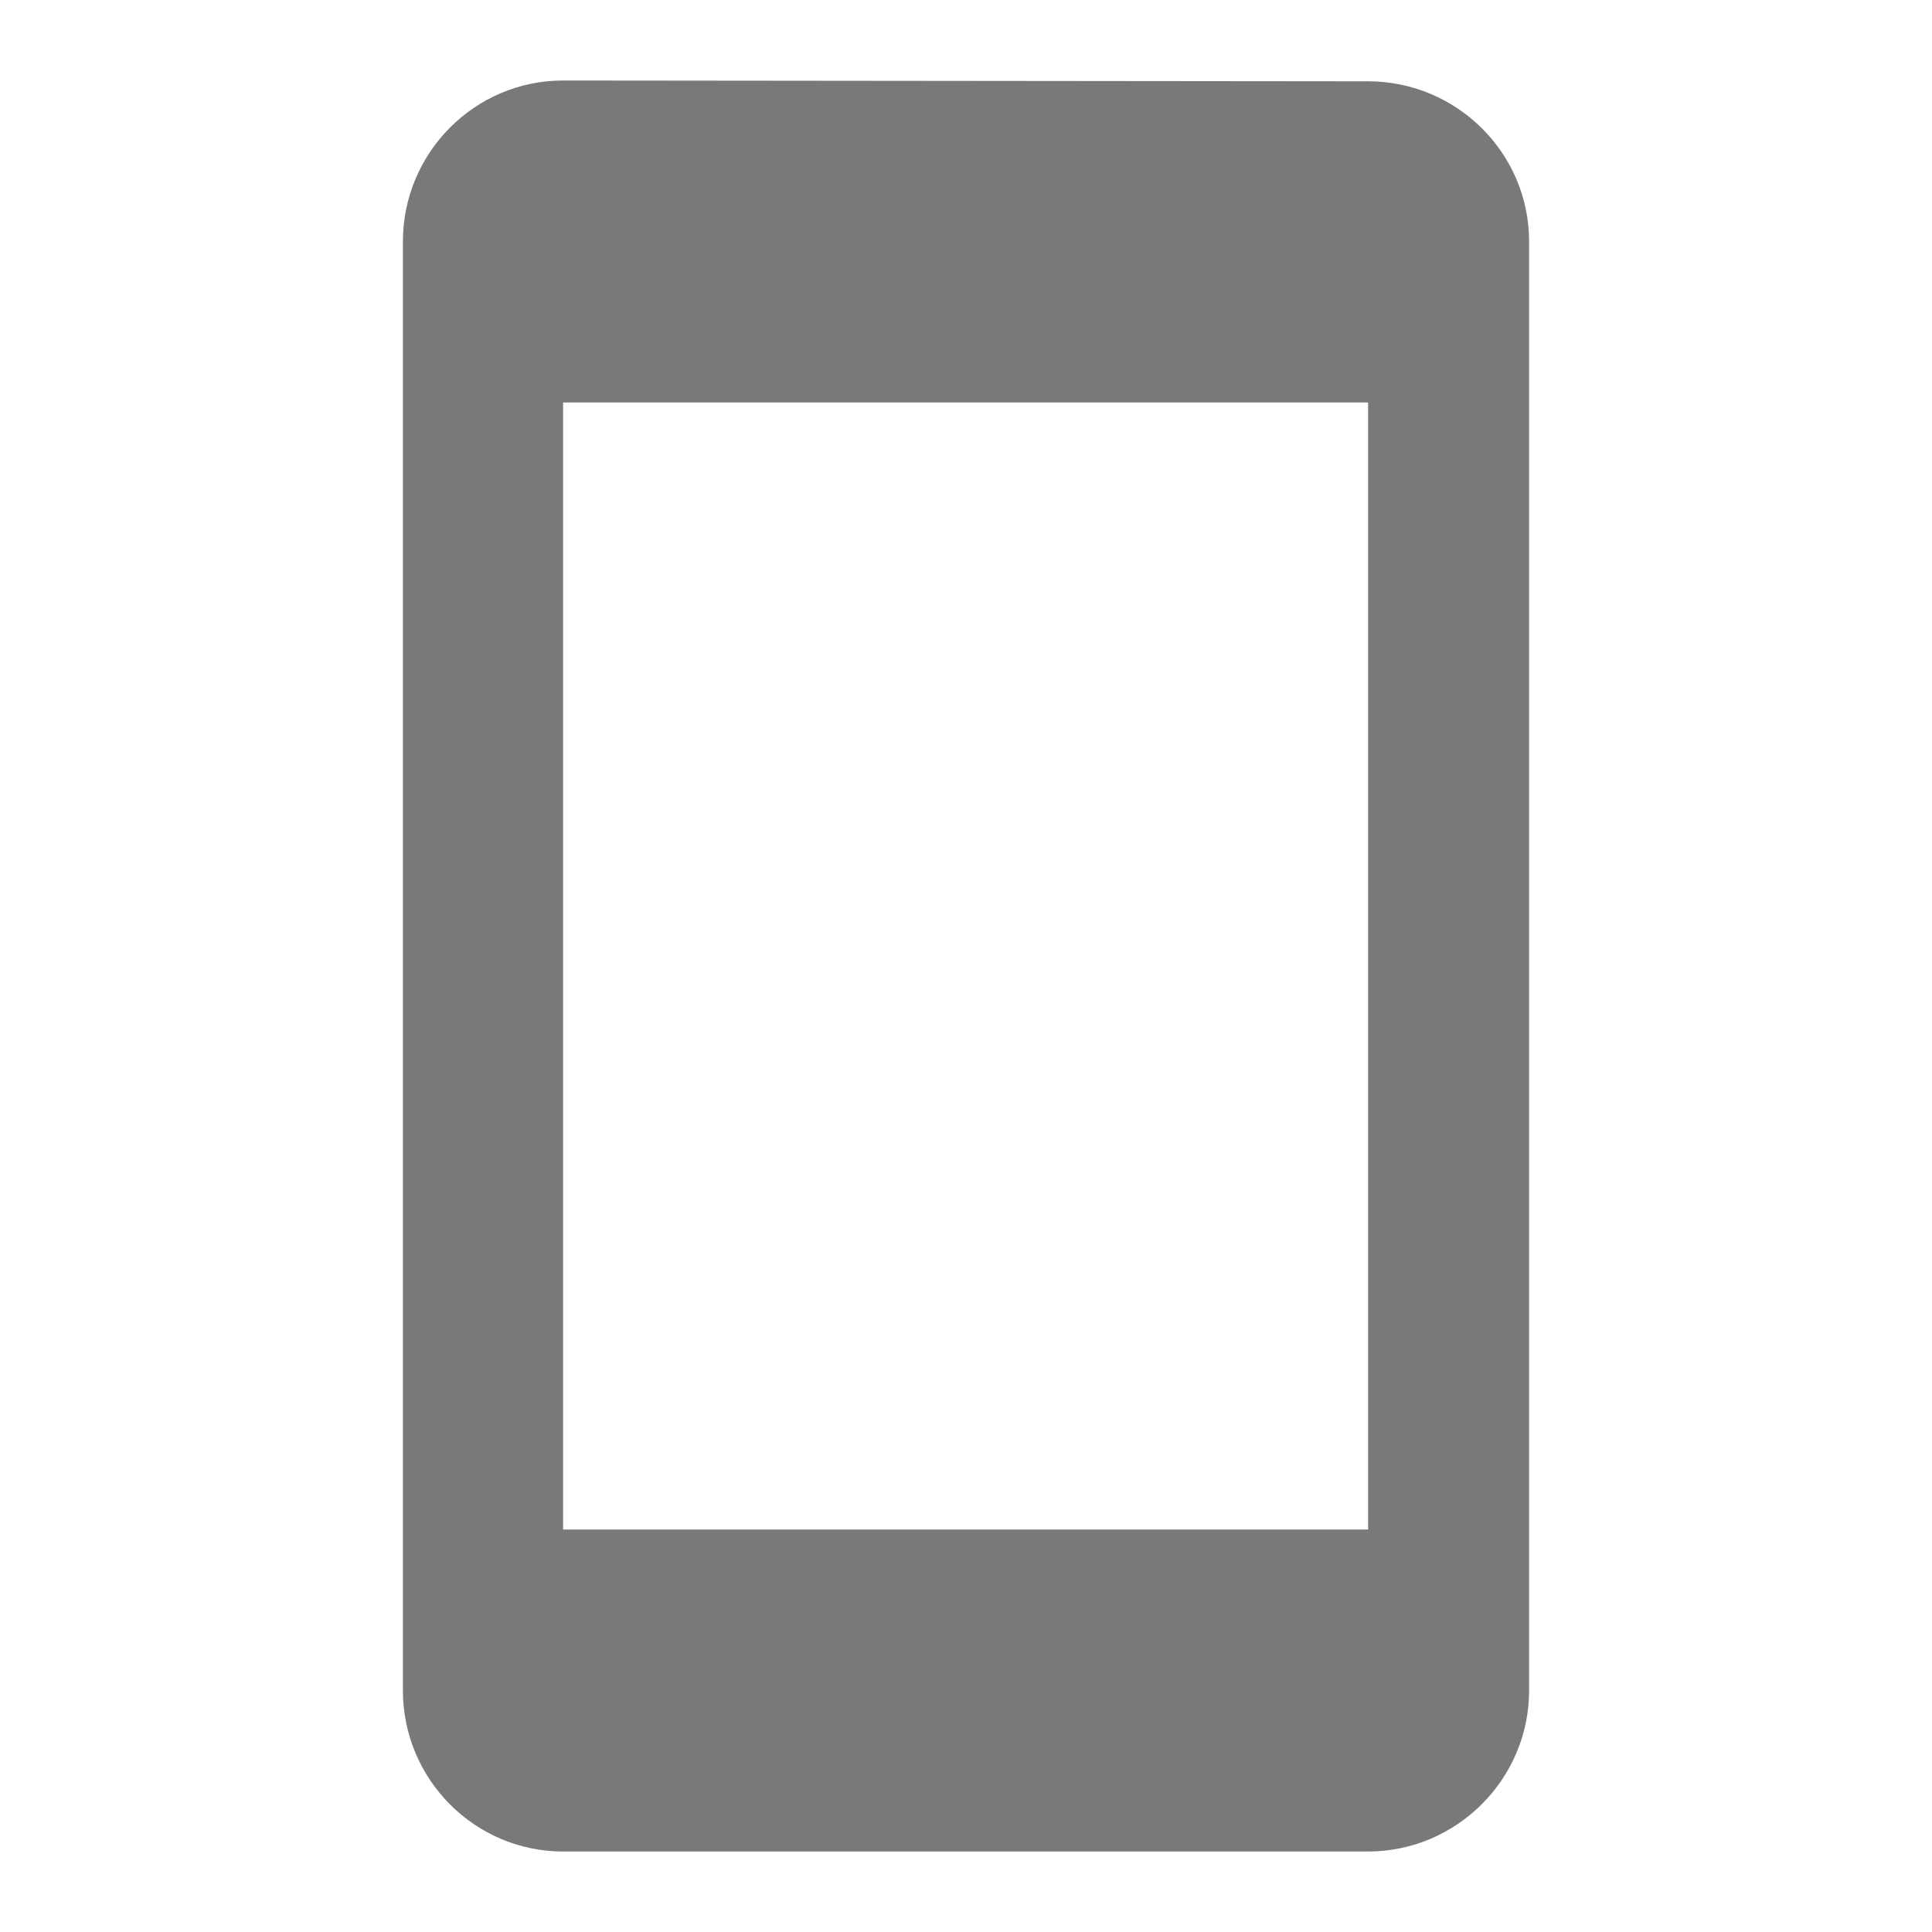 <svg width="24" height="24" viewBox="0 0 24 24" fill="none" xmlns="http://www.w3.org/2000/svg">
<path d="M16.995 1.01L6.995 1C5.895 1 5.005 1.9 5.005 3V21C5.005 22.1 5.895 23 6.995 23H16.995C18.095 23 18.995 22.1 18.995 21V3C18.995 1.9 18.095 1.01 16.995 1.01ZM16.995 19H6.995V5H16.995V19Z" fill="#797979"/>
</svg>
